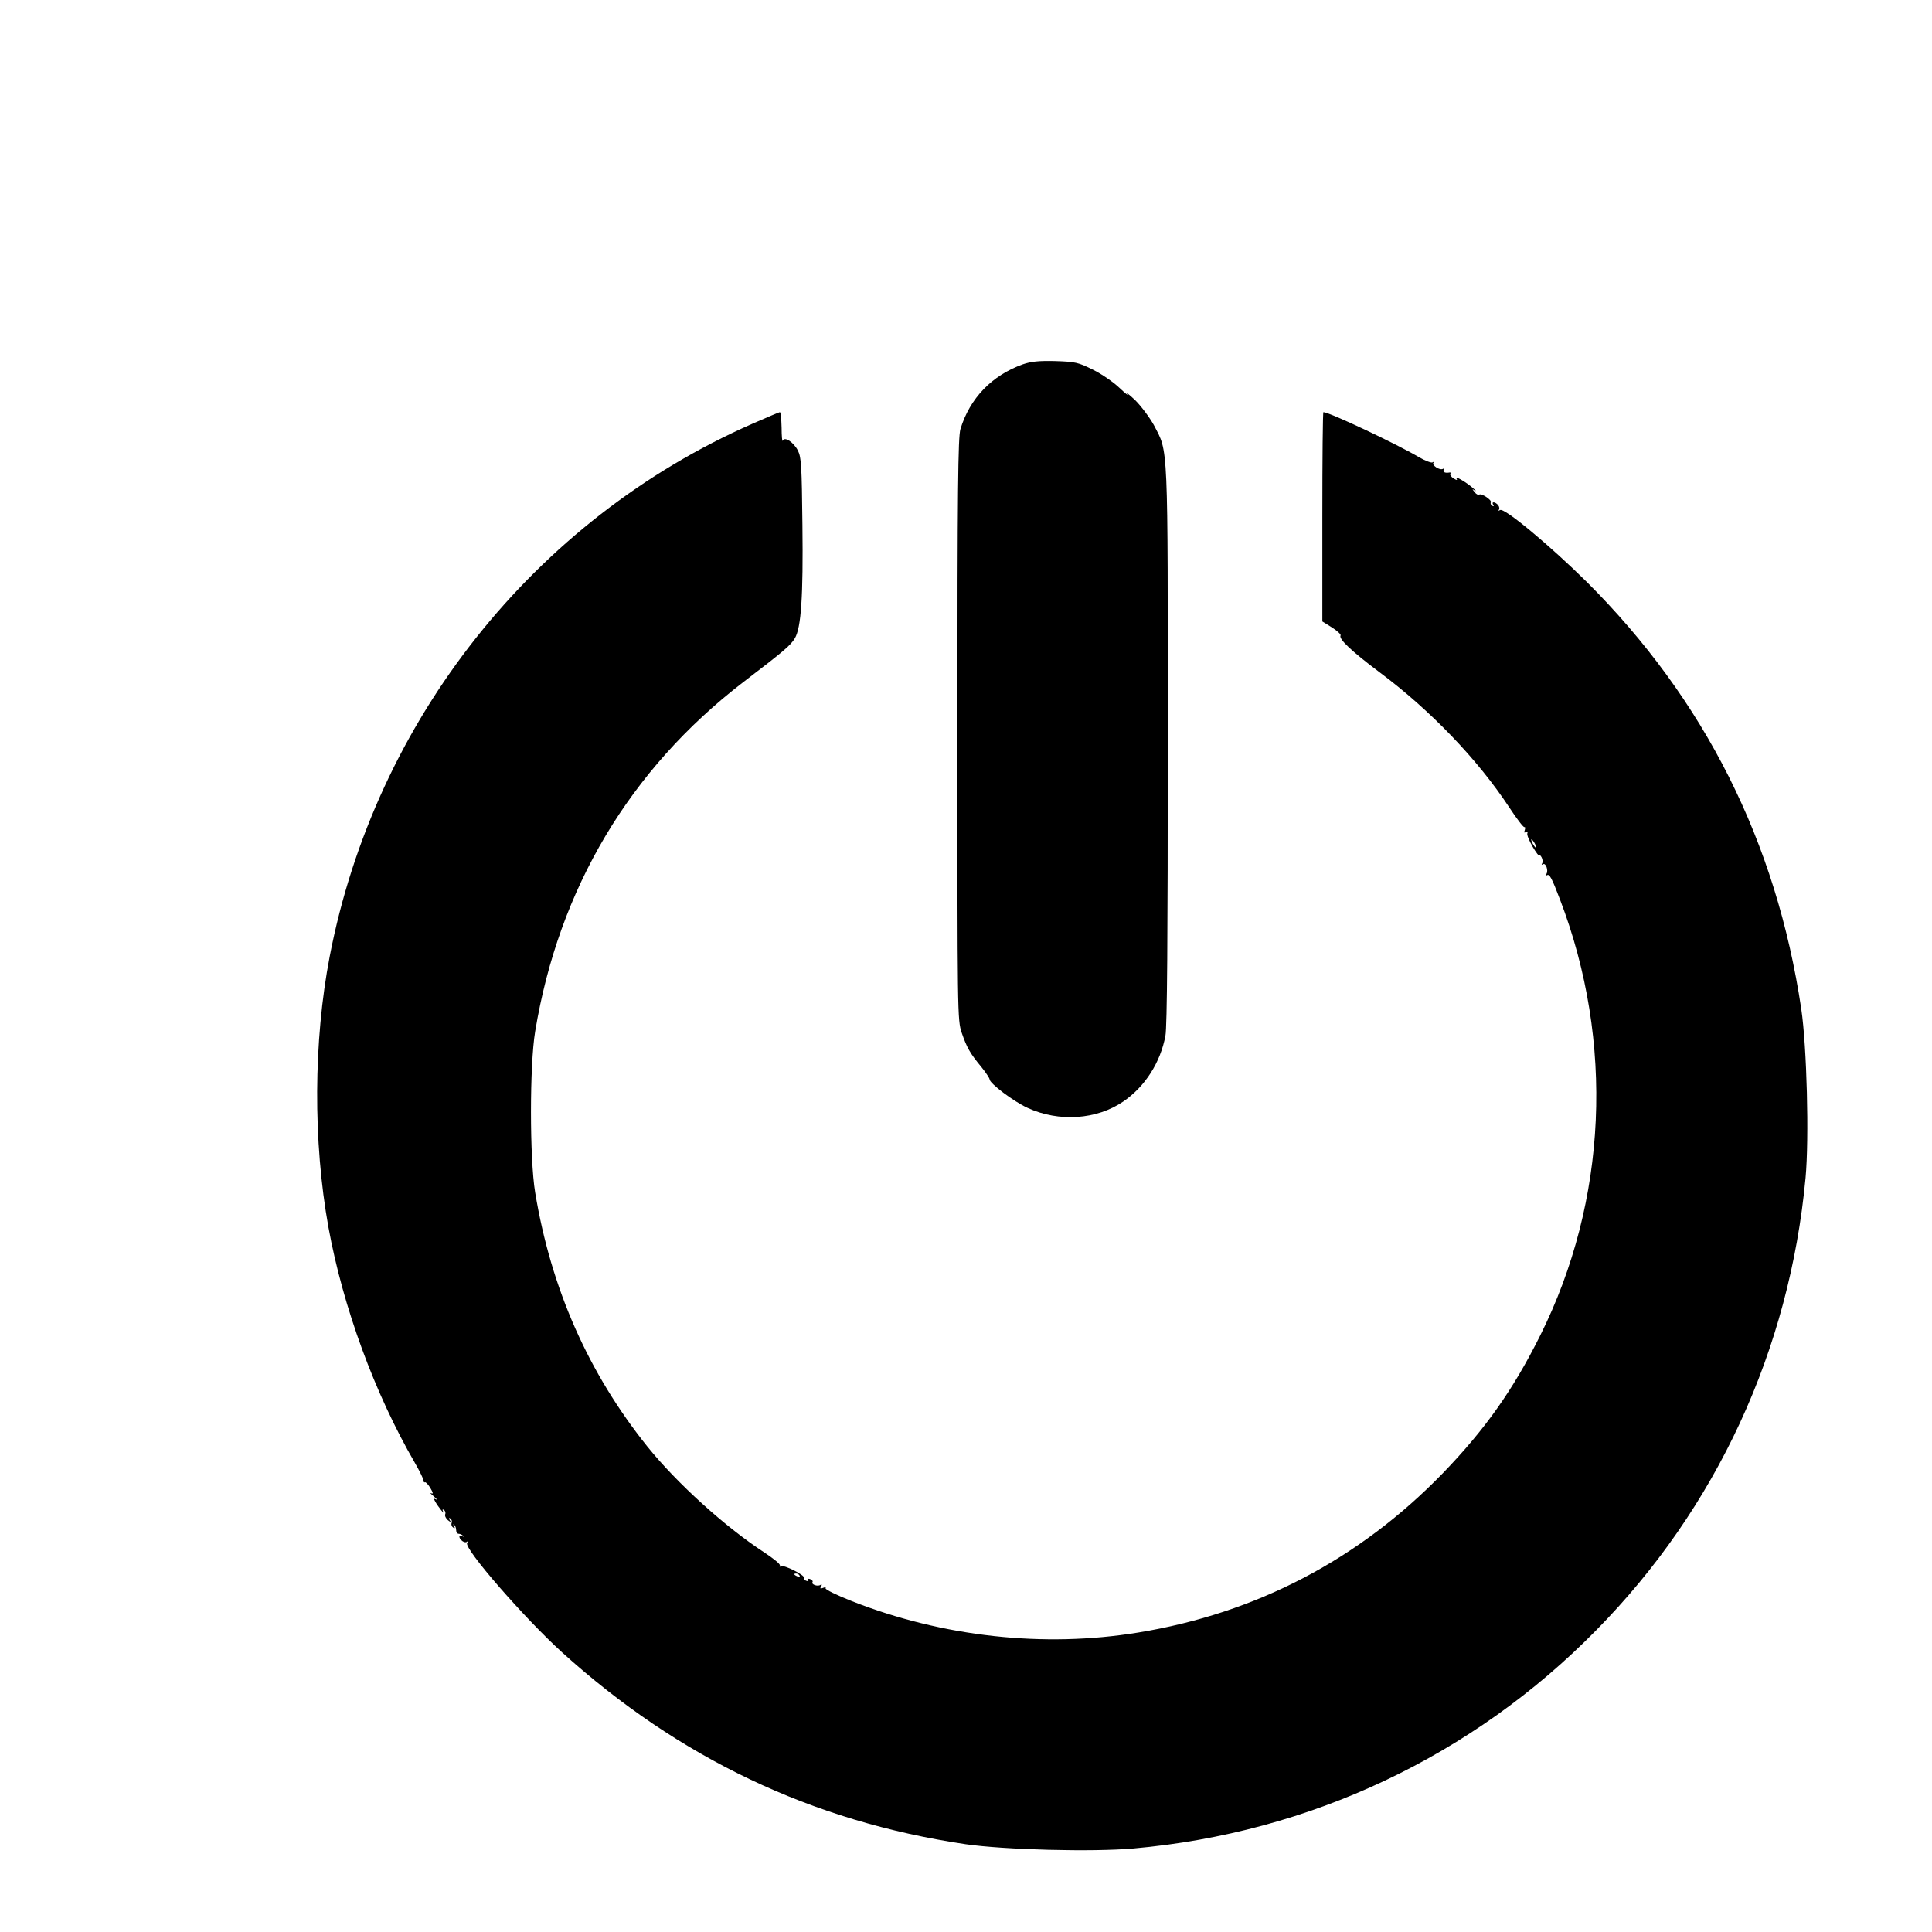         <svg version="1.0" xmlns="http://www.w3.org/2000/svg"
            width="20px" height="20px" viewBox="0 -100 900 900"
        preserveAspectRatio="xMidYMid meet">
        <g transform="translate(-150,1050) scale(0.1,-0.1)"
        fill="#000000" stroke="none">
        <path fill="currentColor" d="M6265 9803 c-145 -52 -247 -158 -291 -302 -11 -38 -14 -267 -14
        -1399 0 -1337 0 -1353 20 -1413 24 -69 38 -95 92 -160 21 -26 38 -52 38 -57 0
        -19 113 -104 177 -133 146 -67 322 -55 446 30 101 69 173 182 196 306 8 40 11
        460 11 1354 0 1434 3 1360 -65 1491 -20 36 -59 88 -87 116 -29 27 -45 40 -37
        29 7 -11 -8 2 -36 28 -27 26 -83 65 -124 85 -68 34 -82 37 -175 40 -77 2 -113
        -2 -151 -15z"/>
        <path fill="currentColor" d="M5005 9526 c-1015 -446 -1757 -1381 -1969 -2481 -76 -394 -78 -863
        -6 -1262 68 -373 216 -776 403 -1098 22 -38 40 -75 40 -82 0 -7 3 -10 7 -8 3
        2 15 -10 25 -27 13 -22 14 -29 4 -24 -8 4 -3 -2 11 -14 14 -12 19 -19 12 -15
        -11 6 -12 3 -4 -11 13 -23 47 -65 36 -45 -4 9 -3 12 4 7 6 -4 9 -13 6 -20 -3
        -7 3 -19 12 -27 15 -12 17 -12 9 0 -5 9 -4 12 3 7 6 -4 9 -13 6 -20 -3 -8 0
        -17 7 -22 8 -5 10 -3 4 7 -5 8 -4 11 1 6 5 -5 9 -16 9 -25 0 -9 5 -17 12 -17
        6 0 15 -4 20 -9 5 -5 3 -6 -4 -2 -7 4 -13 3 -13 -2 0 -15 26 -33 35 -24 5 4 5
        1 1 -6 -15 -26 265 -348 442 -509 545 -493 1165 -788 1880 -894 177 -26 590
        -37 782 -20 823 73 1580 430 2157 1018 559 568 899 1303 974 2106 17 185 6
        612 -20 787 -116 778 -450 1442 -1000 1990 -169 167 -383 346 -403 334 -7 -4
        -10 -4 -6 1 4 4 3 14 -3 22 -14 16 -33 18 -23 1 4 -7 3 -8 -5 -4 -6 4 -9 11
        -6 16 6 10 -43 43 -54 36 -5 -3 -15 2 -22 12 -12 15 -12 16 1 7 9 -5 6 -1 -7
        10 -31 28 -88 61 -78 46 5 -9 2 -9 -13 0 -12 7 -18 17 -16 21 3 5 2 8 -3 7
        -21 -4 -34 2 -27 13 4 7 3 8 -4 4 -15 -9 -55 18 -44 29 4 5 2 5 -5 1 -6 -3
        -35 8 -64 25 -107 63 -417 209 -444 209 -3 0 -5 -219 -5 -487 l0 -488 45 -28
        c25 -16 43 -33 40 -37 -10 -16 50 -73 182 -172 236 -176 456 -405 603 -628 34
        -52 66 -94 71 -93 4 2 5 -5 2 -14 -4 -11 -3 -14 5 -9 7 4 10 2 7 -6 -3 -7 9
        -35 25 -63 16 -27 30 -45 30 -40 0 6 5 2 11 -8 5 -9 7 -22 3 -29 -4 -6 -3 -8
        4 -4 13 8 26 -29 16 -45 -4 -7 -3 -9 3 -6 11 7 22 -13 60 -113 254 -664 221
        -1404 -92 -2031 -127 -255 -258 -439 -454 -642 -389 -401 -868 -652 -1419
        -742 -440 -72 -911 -20 -1333 146 -71 28 -126 55 -123 60 3 5 -3 6 -12 2 -13
        -5 -15 -3 -9 7 5 8 4 11 -3 7 -13 -9 -44 2 -37 13 3 4 -2 11 -11 14 -8 3 -12
        2 -9 -4 3 -6 -1 -7 -9 -4 -9 3 -14 9 -11 14 7 11 -93 62 -107 54 -6 -4 -8 -3
        -5 3 4 6 -30 33 -74 62 -183 120 -405 321 -543 492 -275 343 -449 736 -523
        1184 -26 158 -26 593 0 750 110 666 441 1221 969 1627 194 148 221 172 241
        205 29 50 39 193 35 527 -3 275 -5 315 -21 347 -20 39 -62 67 -71 46 -2 -7 -5
        21 -5 61 -1 39 -4 72 -8 72 -5 -1 -62 -25 -128 -54z m3645 -1956 c6 -11 8 -20
        6 -20 -3 0 -10 9 -16 20 -6 11 -8 20 -6 20 3 0 10 -9 16 -20z m-3425 -3410 c3
        -6 -1 -7 -9 -4 -18 7 -21 14 -7 14 6 0 13 -4 16 -10z"/>
        </g>
        </svg>